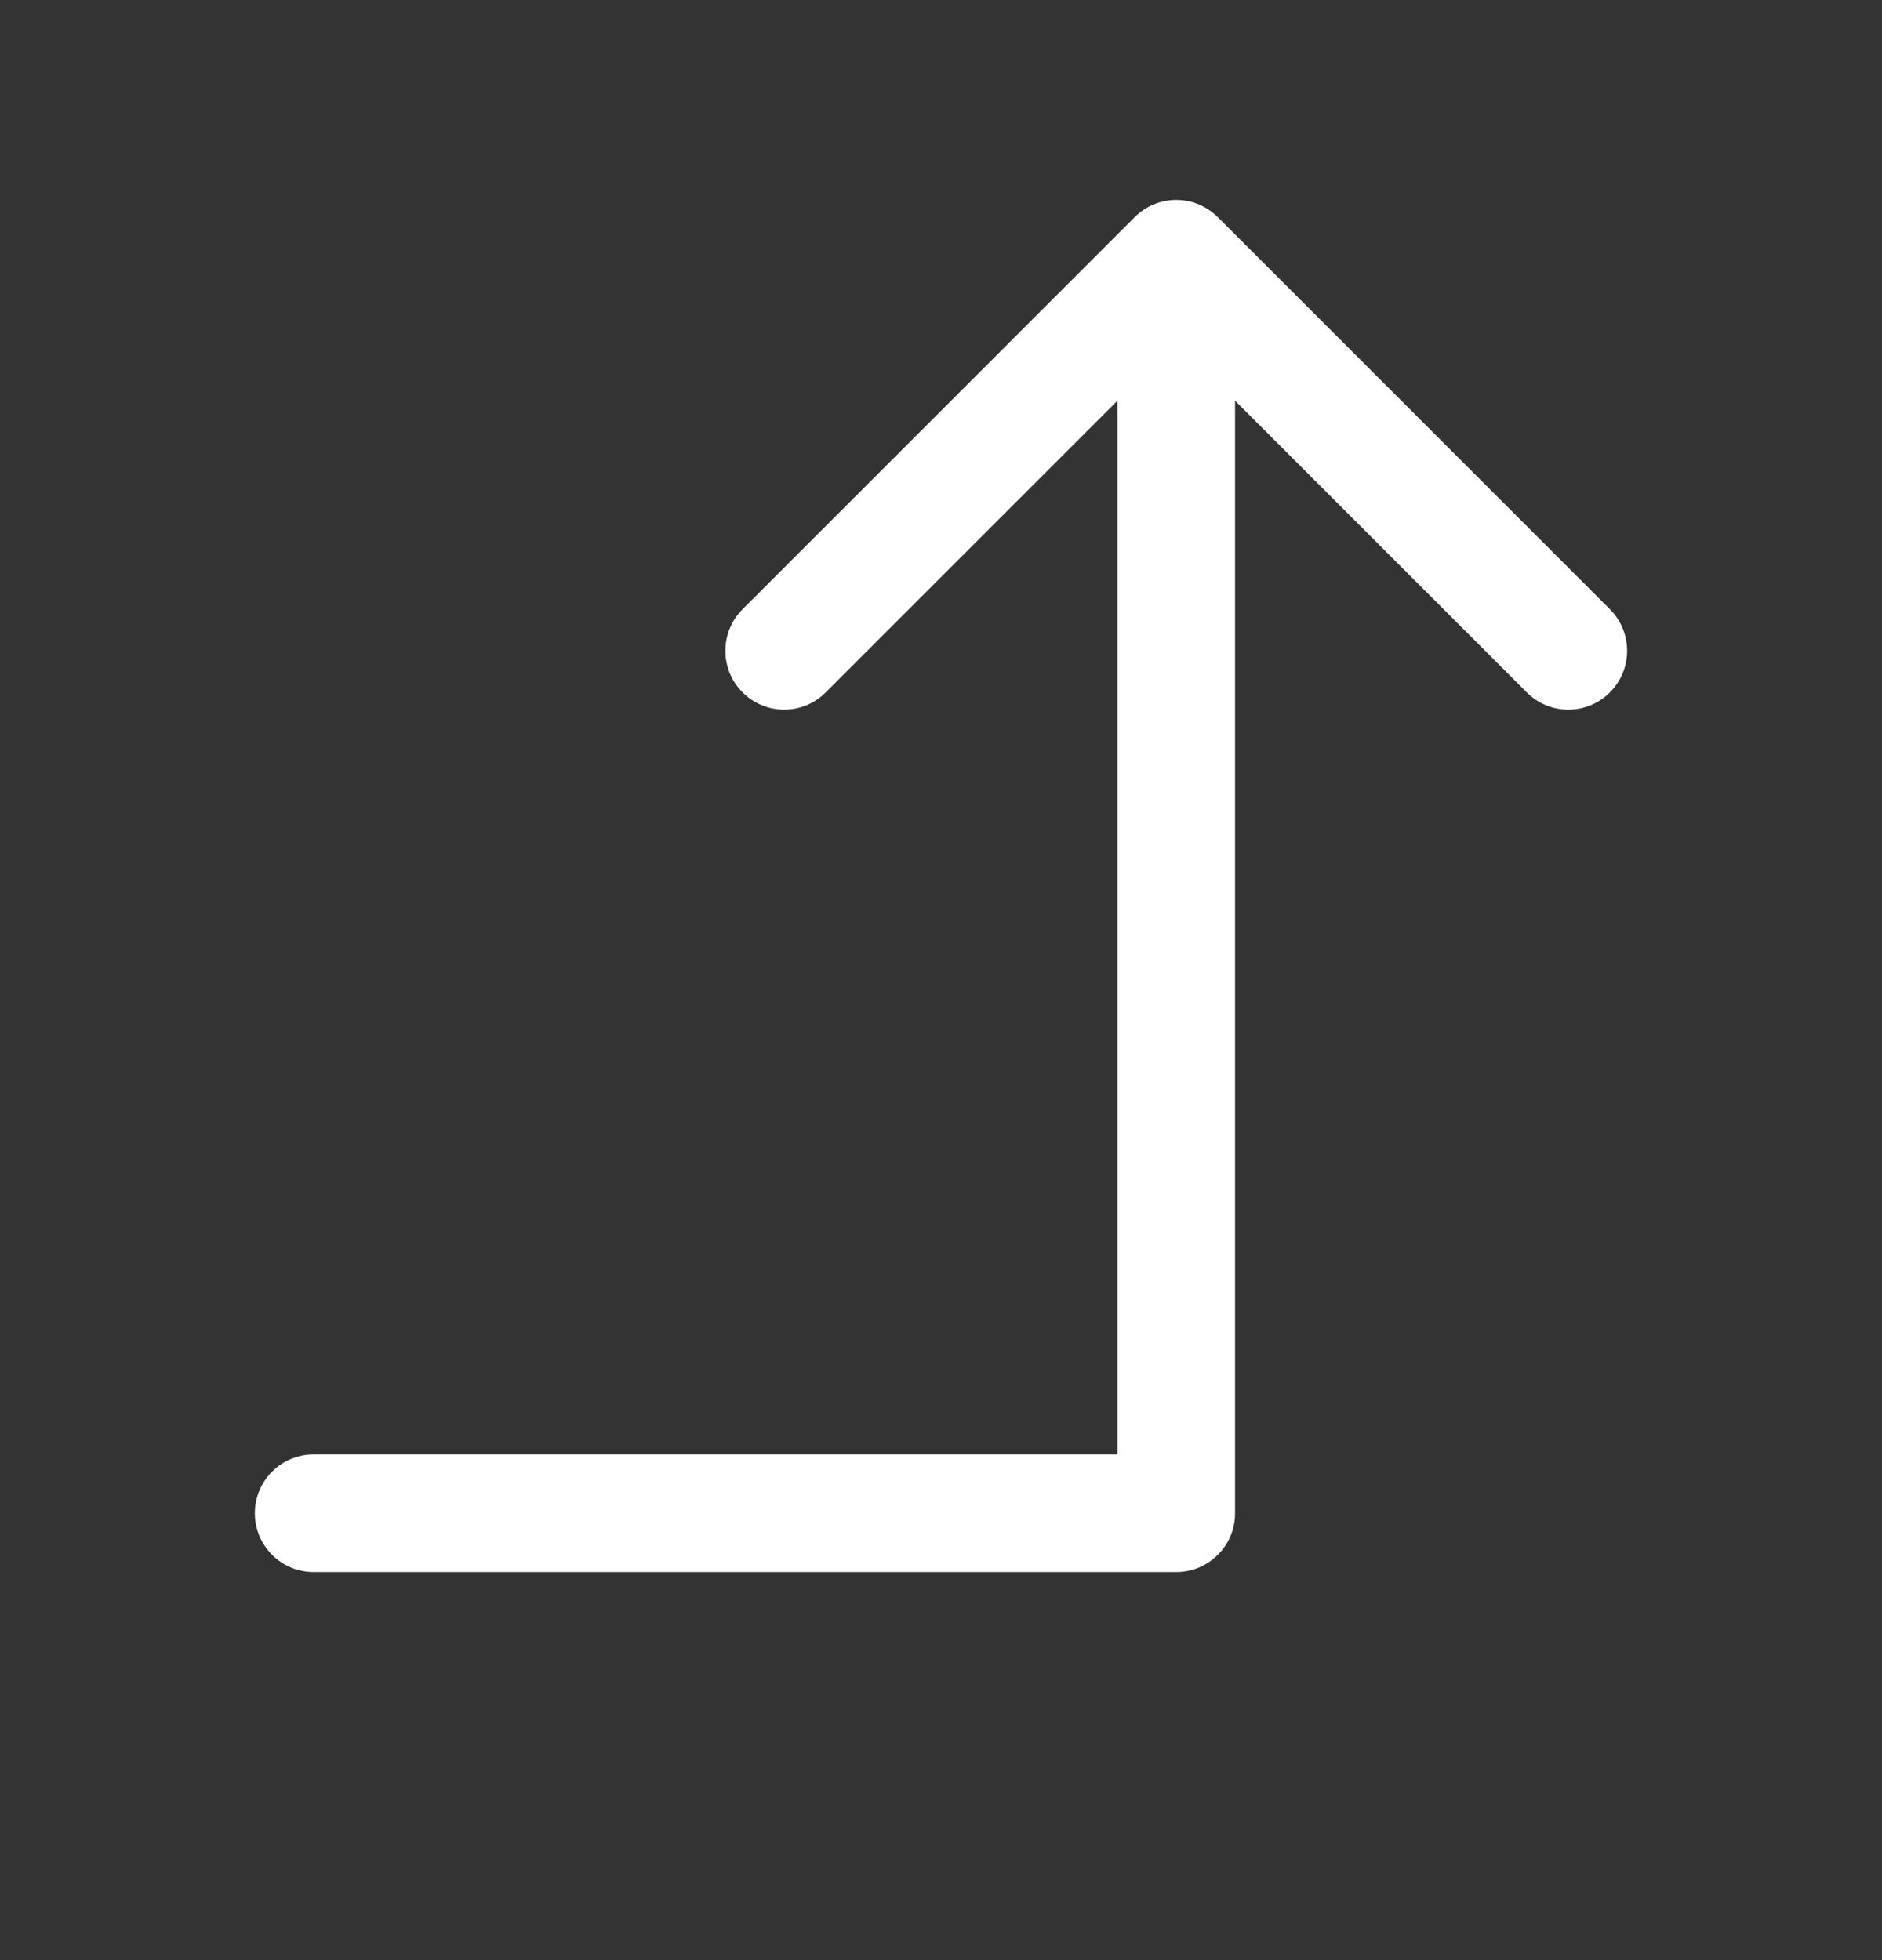 <svg width="24" height="25" viewBox="0 0 24 25" fill="none" xmlns="http://www.w3.org/2000/svg">
<rect x="0" y="0" width="24" height="25" fill="#333333" stroke="none"/>
<path fill-rule="evenodd" clip-rule="evenodd" d="M14.47 2.77C14.763 2.477 15.237 2.477 15.53 2.77L20.53 7.77C20.823 8.063 20.823 8.538 20.53 8.831C20.237 9.124 19.763 9.124 19.47 8.831L15.75 5.111V13.3V17.55V18.831V19.179V19.27V19.293V19.298V19.3V19.3C15.75 19.3 15.75 19.3 15 19.3H15.75C15.75 19.715 15.414 20.05 15 20.05H4C3.586 20.05 3.25 19.715 3.25 19.3C3.25 18.886 3.586 18.55 4 18.55H14.25V17.55V13.3V5.111L10.53 8.831C10.237 9.124 9.763 9.124 9.47 8.831C9.177 8.538 9.177 8.063 9.47 7.77L14.47 2.77Z" fill="white"/>
</svg>
